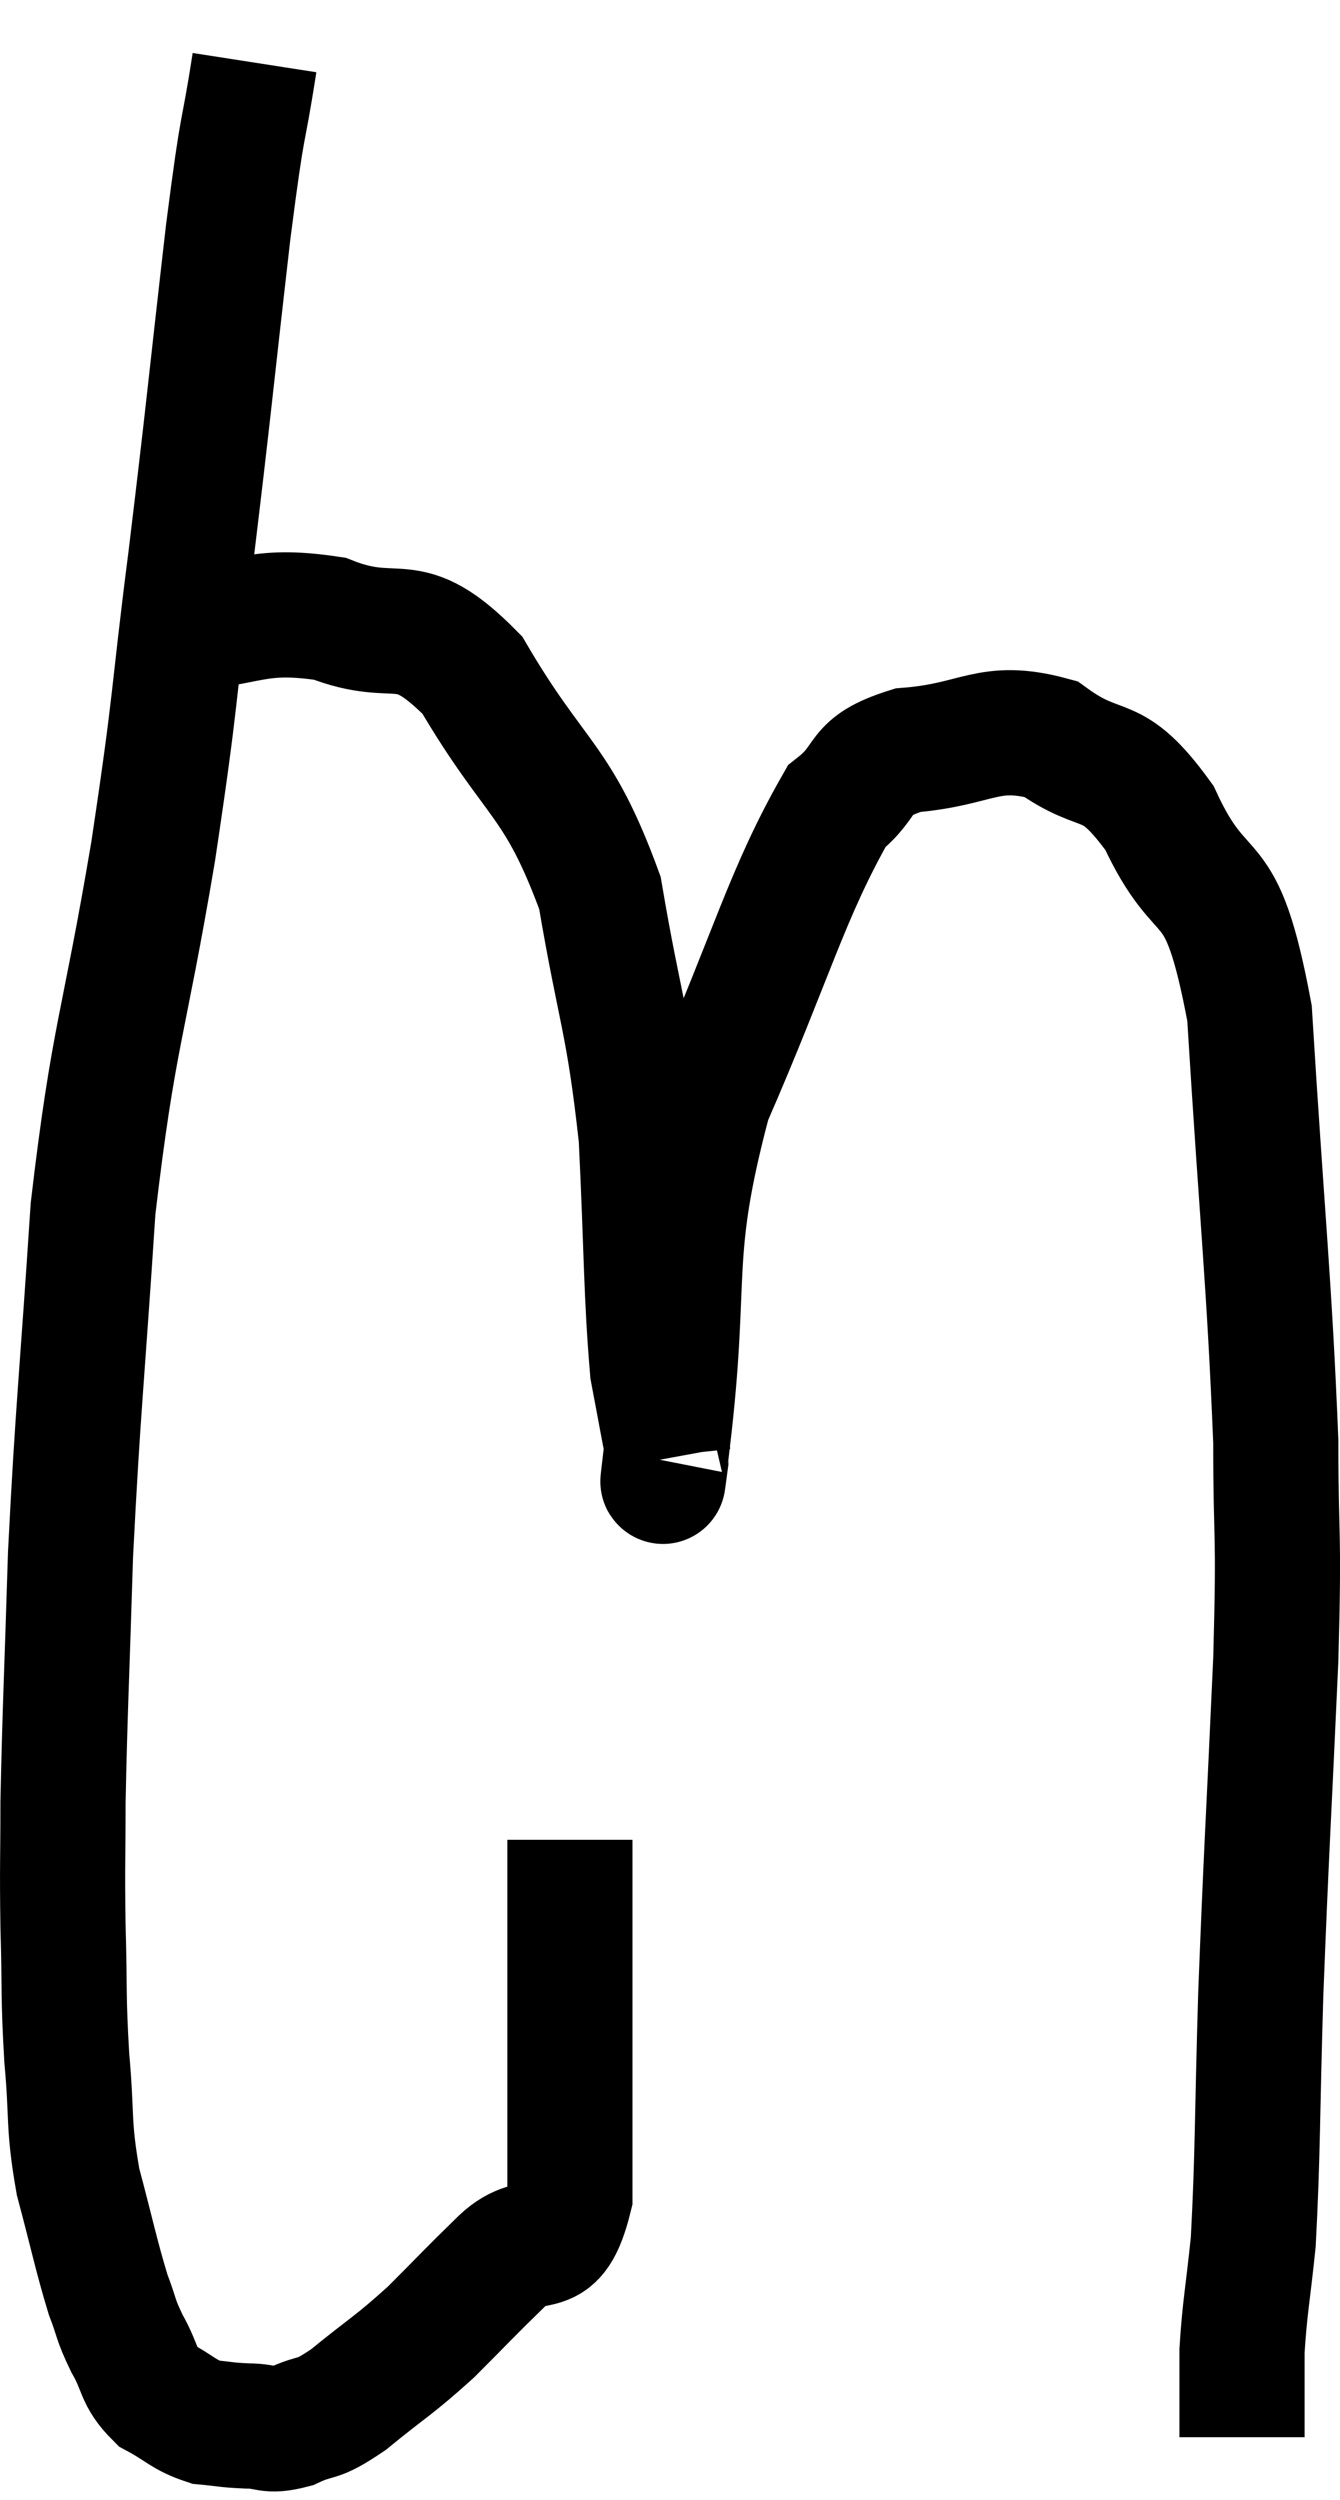 <svg xmlns="http://www.w3.org/2000/svg" viewBox="9.313 5.6 21.413 39.92" width="21.413" height="39.92"><path d="M 13.38 6.6 C 13.17 7.95, 13.215 7.32, 12.96 9.3 C 12.66 11.91, 12.66 12.045, 12.36 14.52 C 12.06 16.86, 12.15 16.605, 11.76 19.2 C 11.28 22.05, 11.13 22.095, 10.8 24.9 C 10.62 27.66, 10.56 28.05, 10.44 30.42 C 10.38 32.4, 10.35 32.895, 10.32 34.38 C 10.32 35.37, 10.305 35.34, 10.32 36.36 C 10.35 37.41, 10.32 37.44, 10.38 38.46 C 10.47 39.45, 10.395 39.495, 10.56 40.44 C 10.8 41.34, 10.845 41.595, 11.04 42.24 C 11.19 42.63, 11.145 42.615, 11.34 43.02 C 11.58 43.44, 11.505 43.545, 11.82 43.86 C 12.21 44.07, 12.24 44.16, 12.6 44.28 C 12.93 44.31, 12.915 44.325, 13.26 44.34 C 13.62 44.34, 13.575 44.445, 13.98 44.34 C 14.43 44.13, 14.325 44.295, 14.88 43.92 C 15.54 43.38, 15.585 43.395, 16.2 42.84 C 16.77 42.27, 16.785 42.24, 17.34 41.7 C 17.88 41.19, 18.15 41.775, 18.42 40.68 C 18.42 39, 18.42 38.655, 18.42 37.32 C 18.42 36.33, 18.42 35.925, 18.42 35.34 C 18.42 35.16, 18.42 35.07, 18.42 34.98 L 18.42 34.98" fill="none" stroke="black" stroke-width="2"></path><path d="M 12.06 15.66 C 13.32 15.57, 13.38 15.3, 14.58 15.48 C 15.72 15.93, 15.78 15.285, 16.86 16.38 C 17.88 18.12, 18.225 18.015, 18.9 19.86 C 19.23 21.81, 19.35 21.855, 19.56 23.76 C 19.65 25.62, 19.635 26.235, 19.74 27.48 C 19.86 28.11, 19.92 28.455, 19.98 28.74 C 19.98 28.68, 19.815 30.015, 19.98 28.62 C 20.31 25.89, 19.965 25.695, 20.64 23.16 C 21.66 20.82, 21.885 19.875, 22.68 18.48 C 23.25 18.03, 22.965 17.85, 23.82 17.58 C 24.96 17.49, 25.095 17.13, 26.1 17.4 C 26.97 18.03, 27.045 17.565, 27.84 18.66 C 28.56 20.22, 28.815 19.29, 29.28 21.78 C 29.49 25.2, 29.595 26.04, 29.7 28.62 C 29.7 30.36, 29.76 29.895, 29.7 32.1 C 29.58 34.77, 29.55 35.115, 29.46 37.44 C 29.4 39.42, 29.415 39.975, 29.34 41.4 C 29.25 42.27, 29.205 42.435, 29.16 43.14 C 29.16 43.68, 29.16 43.95, 29.16 44.22 C 29.16 44.22, 29.16 44.145, 29.16 44.22 C 29.16 44.37, 29.16 44.445, 29.16 44.52 C 29.16 44.52, 29.16 44.52, 29.16 44.52 C 29.16 44.52, 29.16 44.52, 29.16 44.52 L 29.16 44.52" fill="none" stroke="black" stroke-width="2"></path></svg>